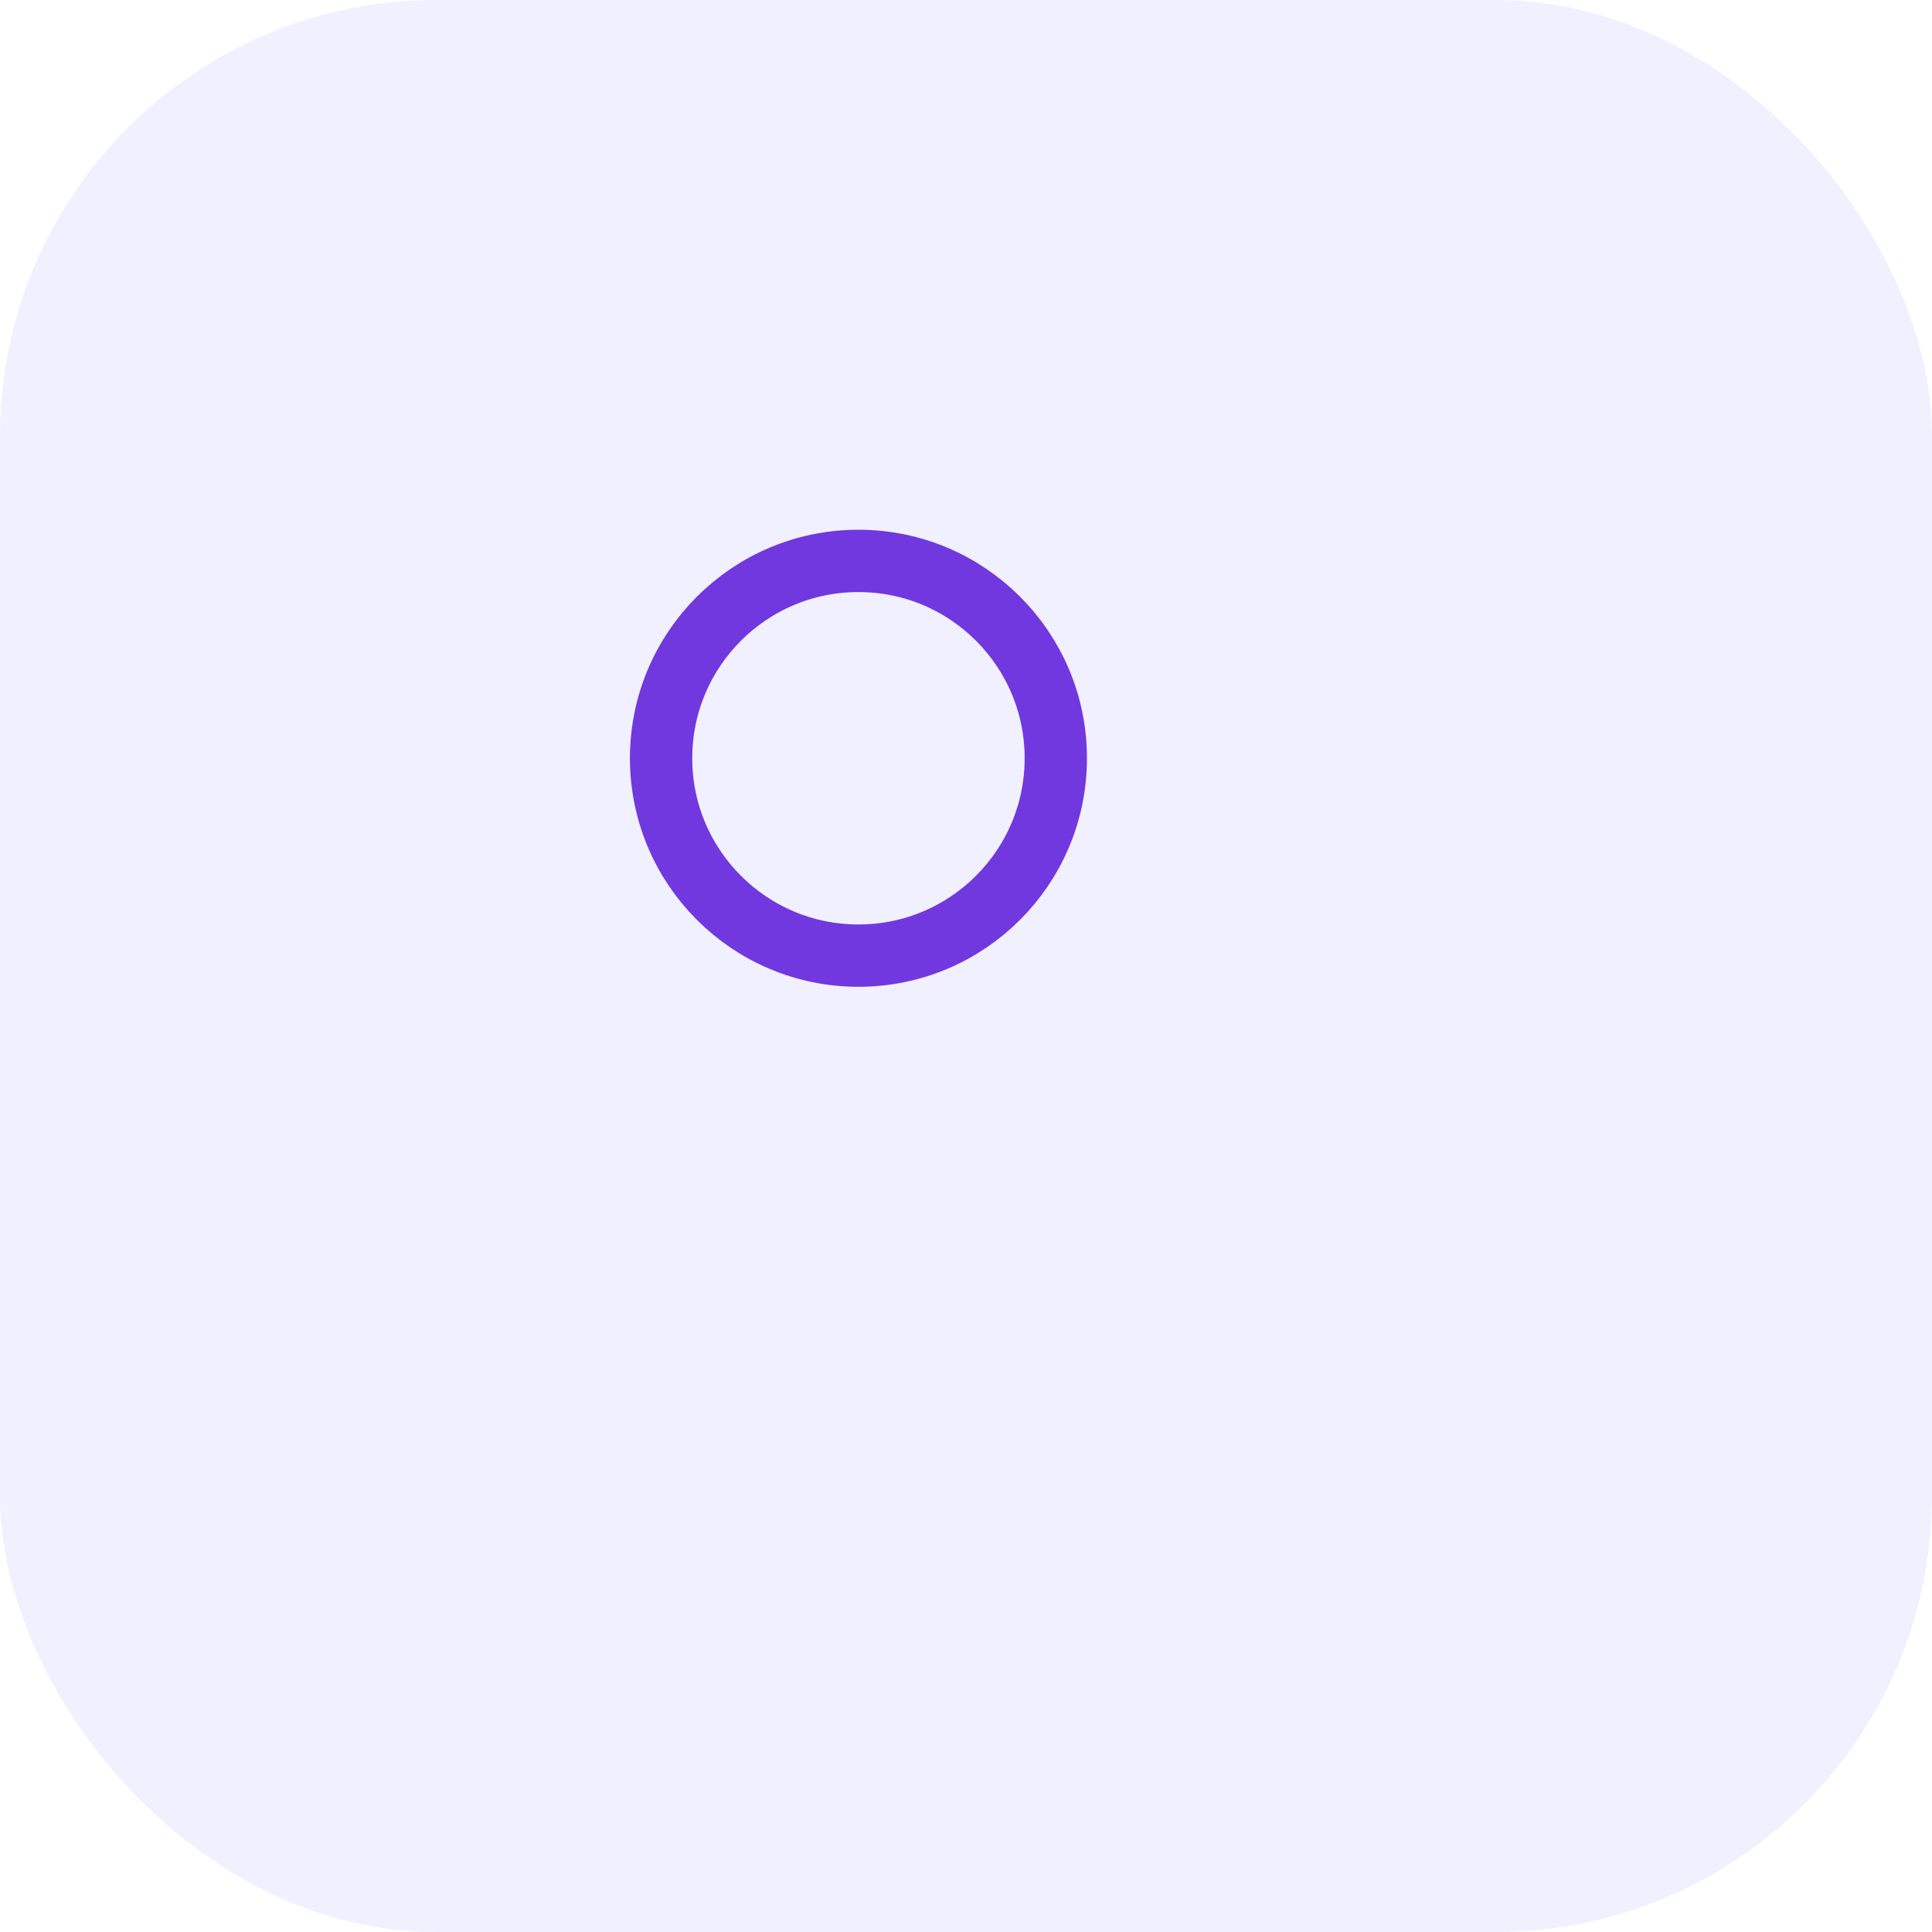 <svg width="62" height="62" viewBox="0 0 62 62" fill="none" xmlns="http://www.w3.org/2000/svg">
<rect opacity="0.1" width="62" height="62" rx="14" fill="#6F6AF8"/>
<path d="M27.549 30.667C31.047 30.667 33.882 27.831 33.882 24.333C33.882 20.835 31.047 18 27.549 18C24.051 18 21.215 20.835 21.215 24.333C21.215 27.831 24.051 30.667 27.549 30.667Z" stroke="#7138DF" stroke-width="2" stroke-linecap="round" stroke-linejoin="round"/>
</svg>
